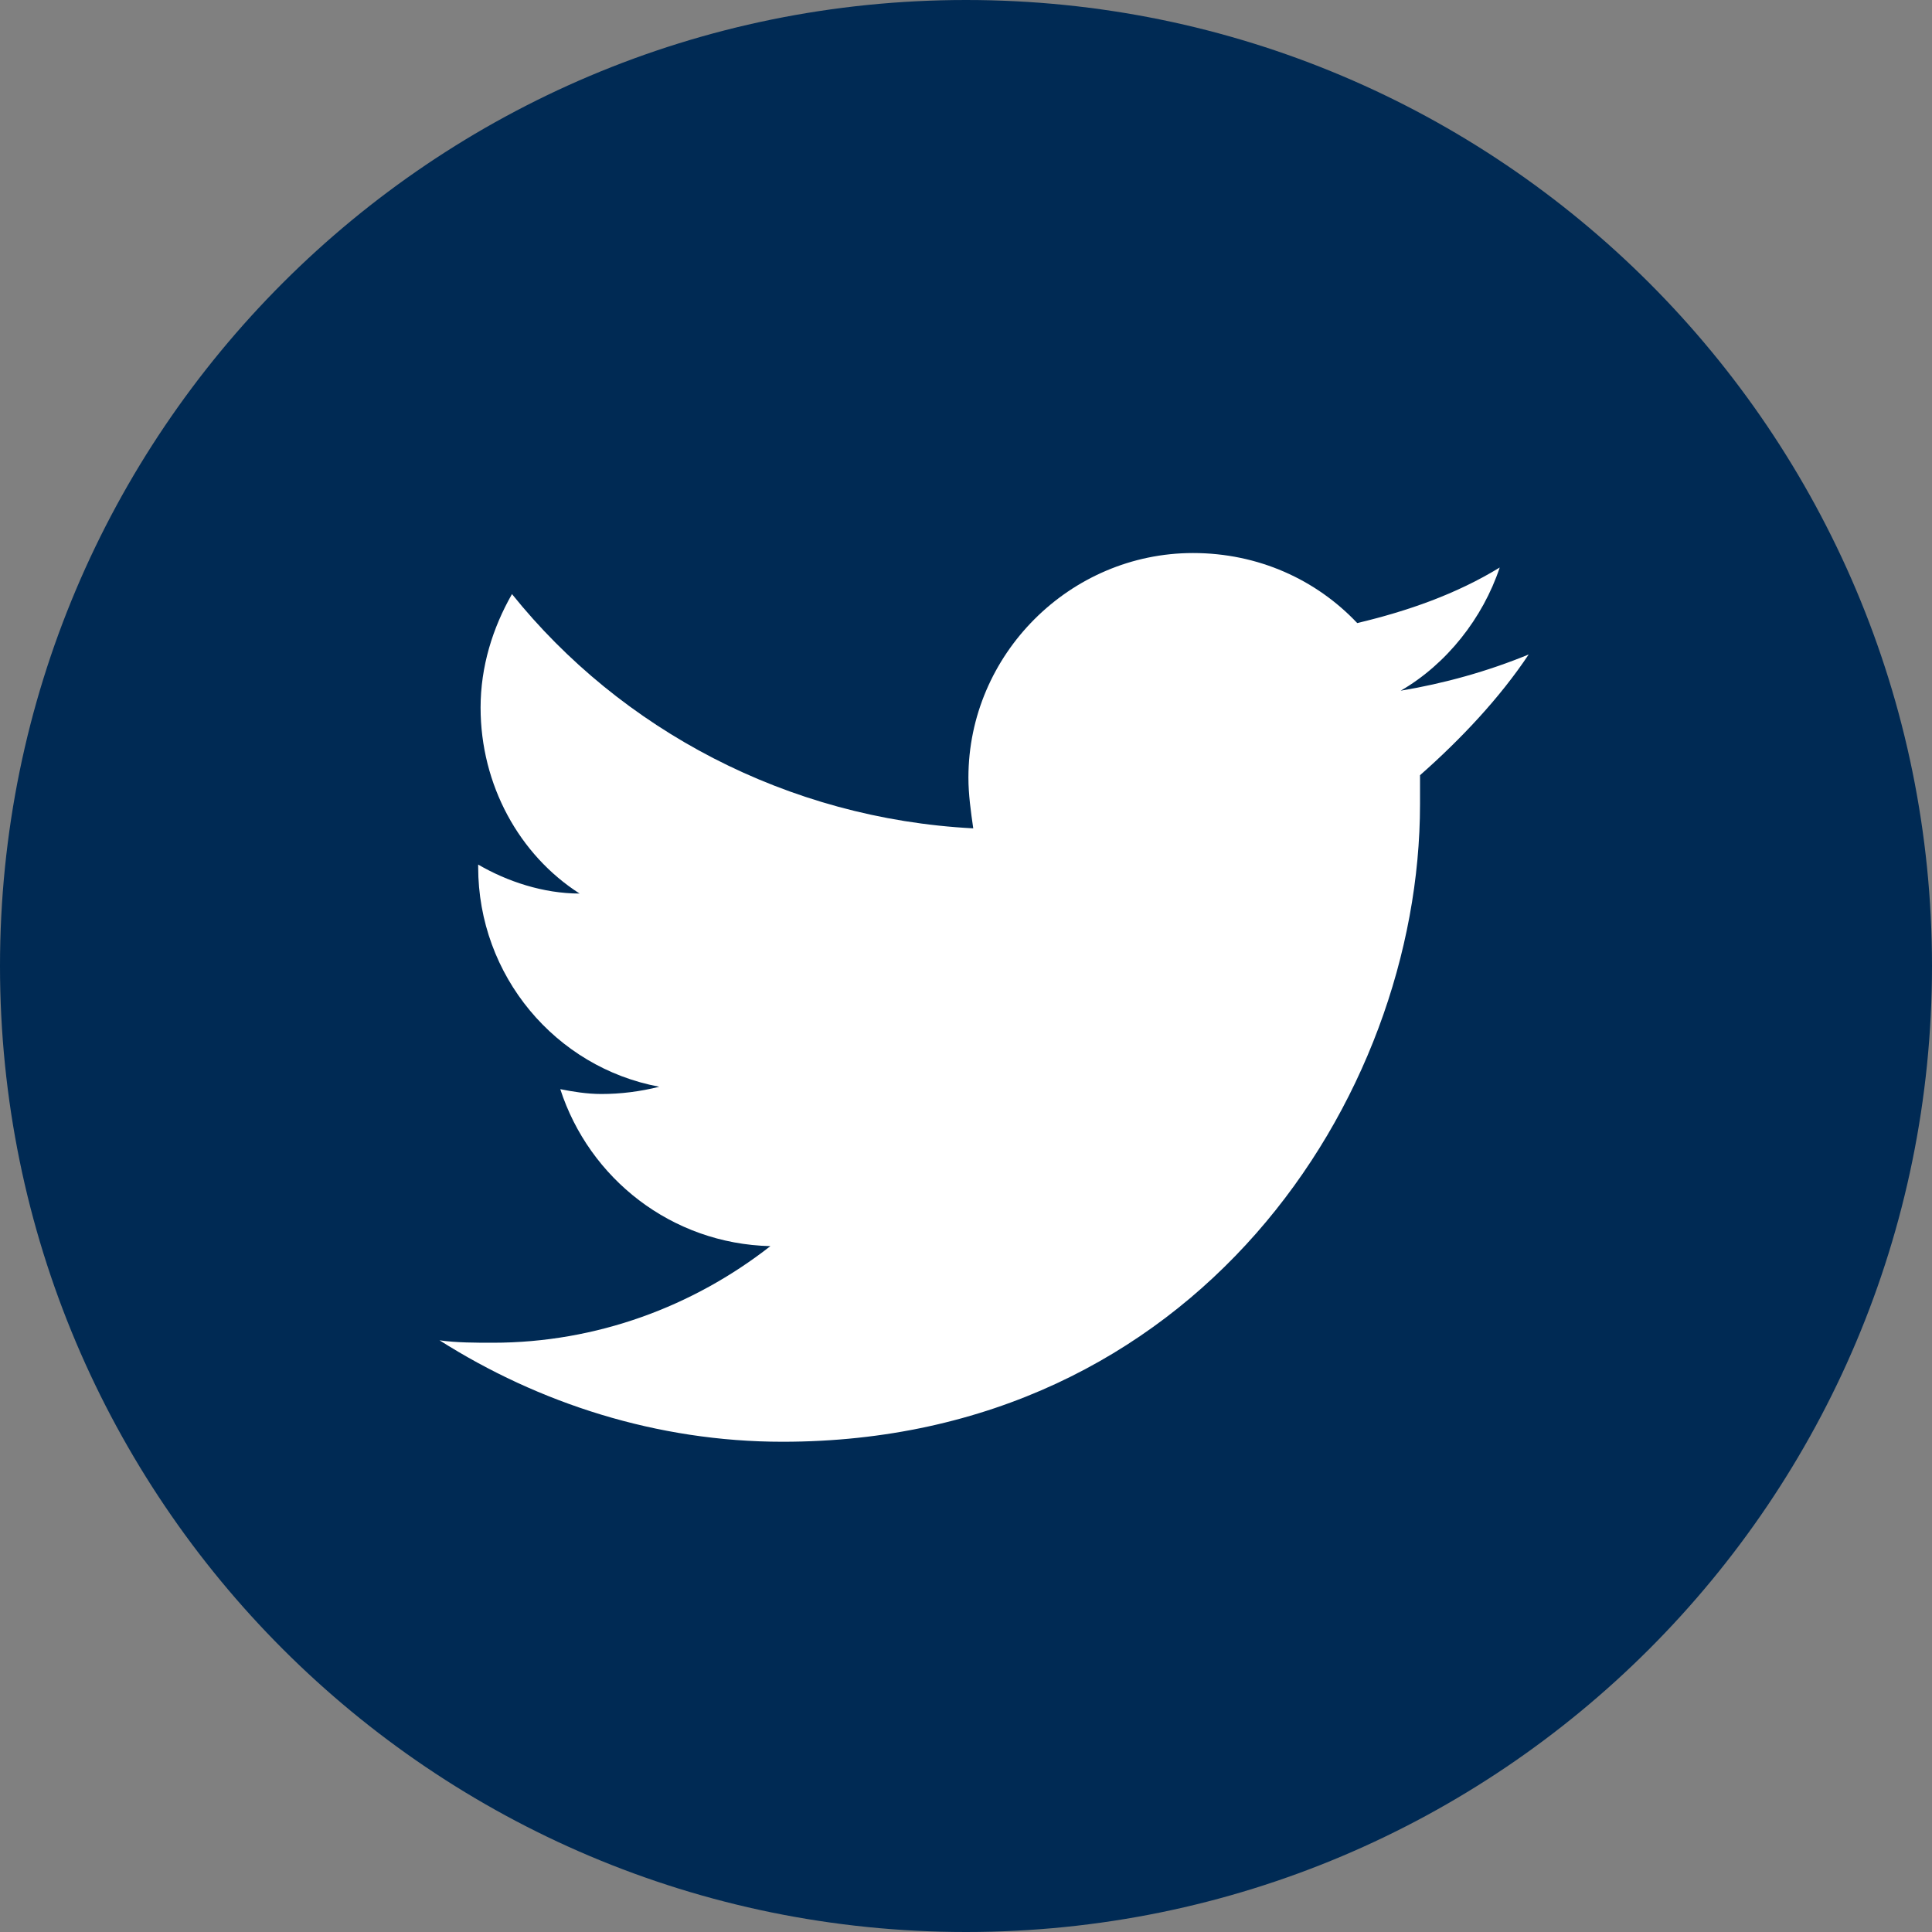 <?xml version="1.0" encoding="utf-8"?>
<!-- Generator: Adobe Illustrator 19.0.0, SVG Export Plug-In . SVG Version: 6.00 Build 0)  -->
<svg version="1.1" id="Layer_1" xmlns="http://www.w3.org/2000/svg" xmlns:xlink="http://www.w3.org/1999/xlink" x="0px" y="0px"
	 viewBox="-355 267 80 80" style="enable-background:new -355 267 80 80;" xml:space="preserve">
<rect x="-355" y="267" width="80" height="80" fill="#808080" stroke="none"/>
<style type="text/css">
	.st0{fill:#002A54;}
	.st1{fill:#FFFFFF;}
</style>
<g>
	<path class="st0" d="M-315,347c22.1,0,40-17.9,40-40s-17.9-40-40-40s-40,17.9-40,40S-337.1,347-315,347"/>
</g>
<path class="st1" d="M-291.7,294.1c-1.7,0.7-3.5,1.2-5.3,1.5c1.9-1.1,3.4-3,4.1-5.1c-1.8,1.1-3.8,1.8-5.9,2.3
	c-1.7-1.8-4.1-2.9-6.8-2.9c-5.1,0-9.3,4.2-9.3,9.3c0,0.7,0.1,1.4,0.2,2.1c-7.7-0.4-14.6-4.1-19.1-9.7c-0.8,1.4-1.3,3-1.3,4.7
	c0,3.2,1.6,6.1,4.1,7.7c-1.5,0-3-0.5-4.2-1.2c0,0,0,0.1,0,0.1c0,4.5,3.2,8.3,7.5,9.1c-0.8,0.2-1.6,0.3-2.4,0.3
	c-0.6,0-1.2-0.1-1.7-0.2c1.2,3.7,4.6,6.4,8.7,6.5c-3.2,2.5-7.2,4-11.5,4c-0.7,0-1.5,0-2.2-0.1c4.1,2.6,9,4.2,14.2,4.2
	c17.1,0,26.4-14.2,26.4-26.4c0-0.4,0-0.8,0-1.2C-294.5,297.6-292.9,295.9-291.7,294.1z"/>
</svg>
